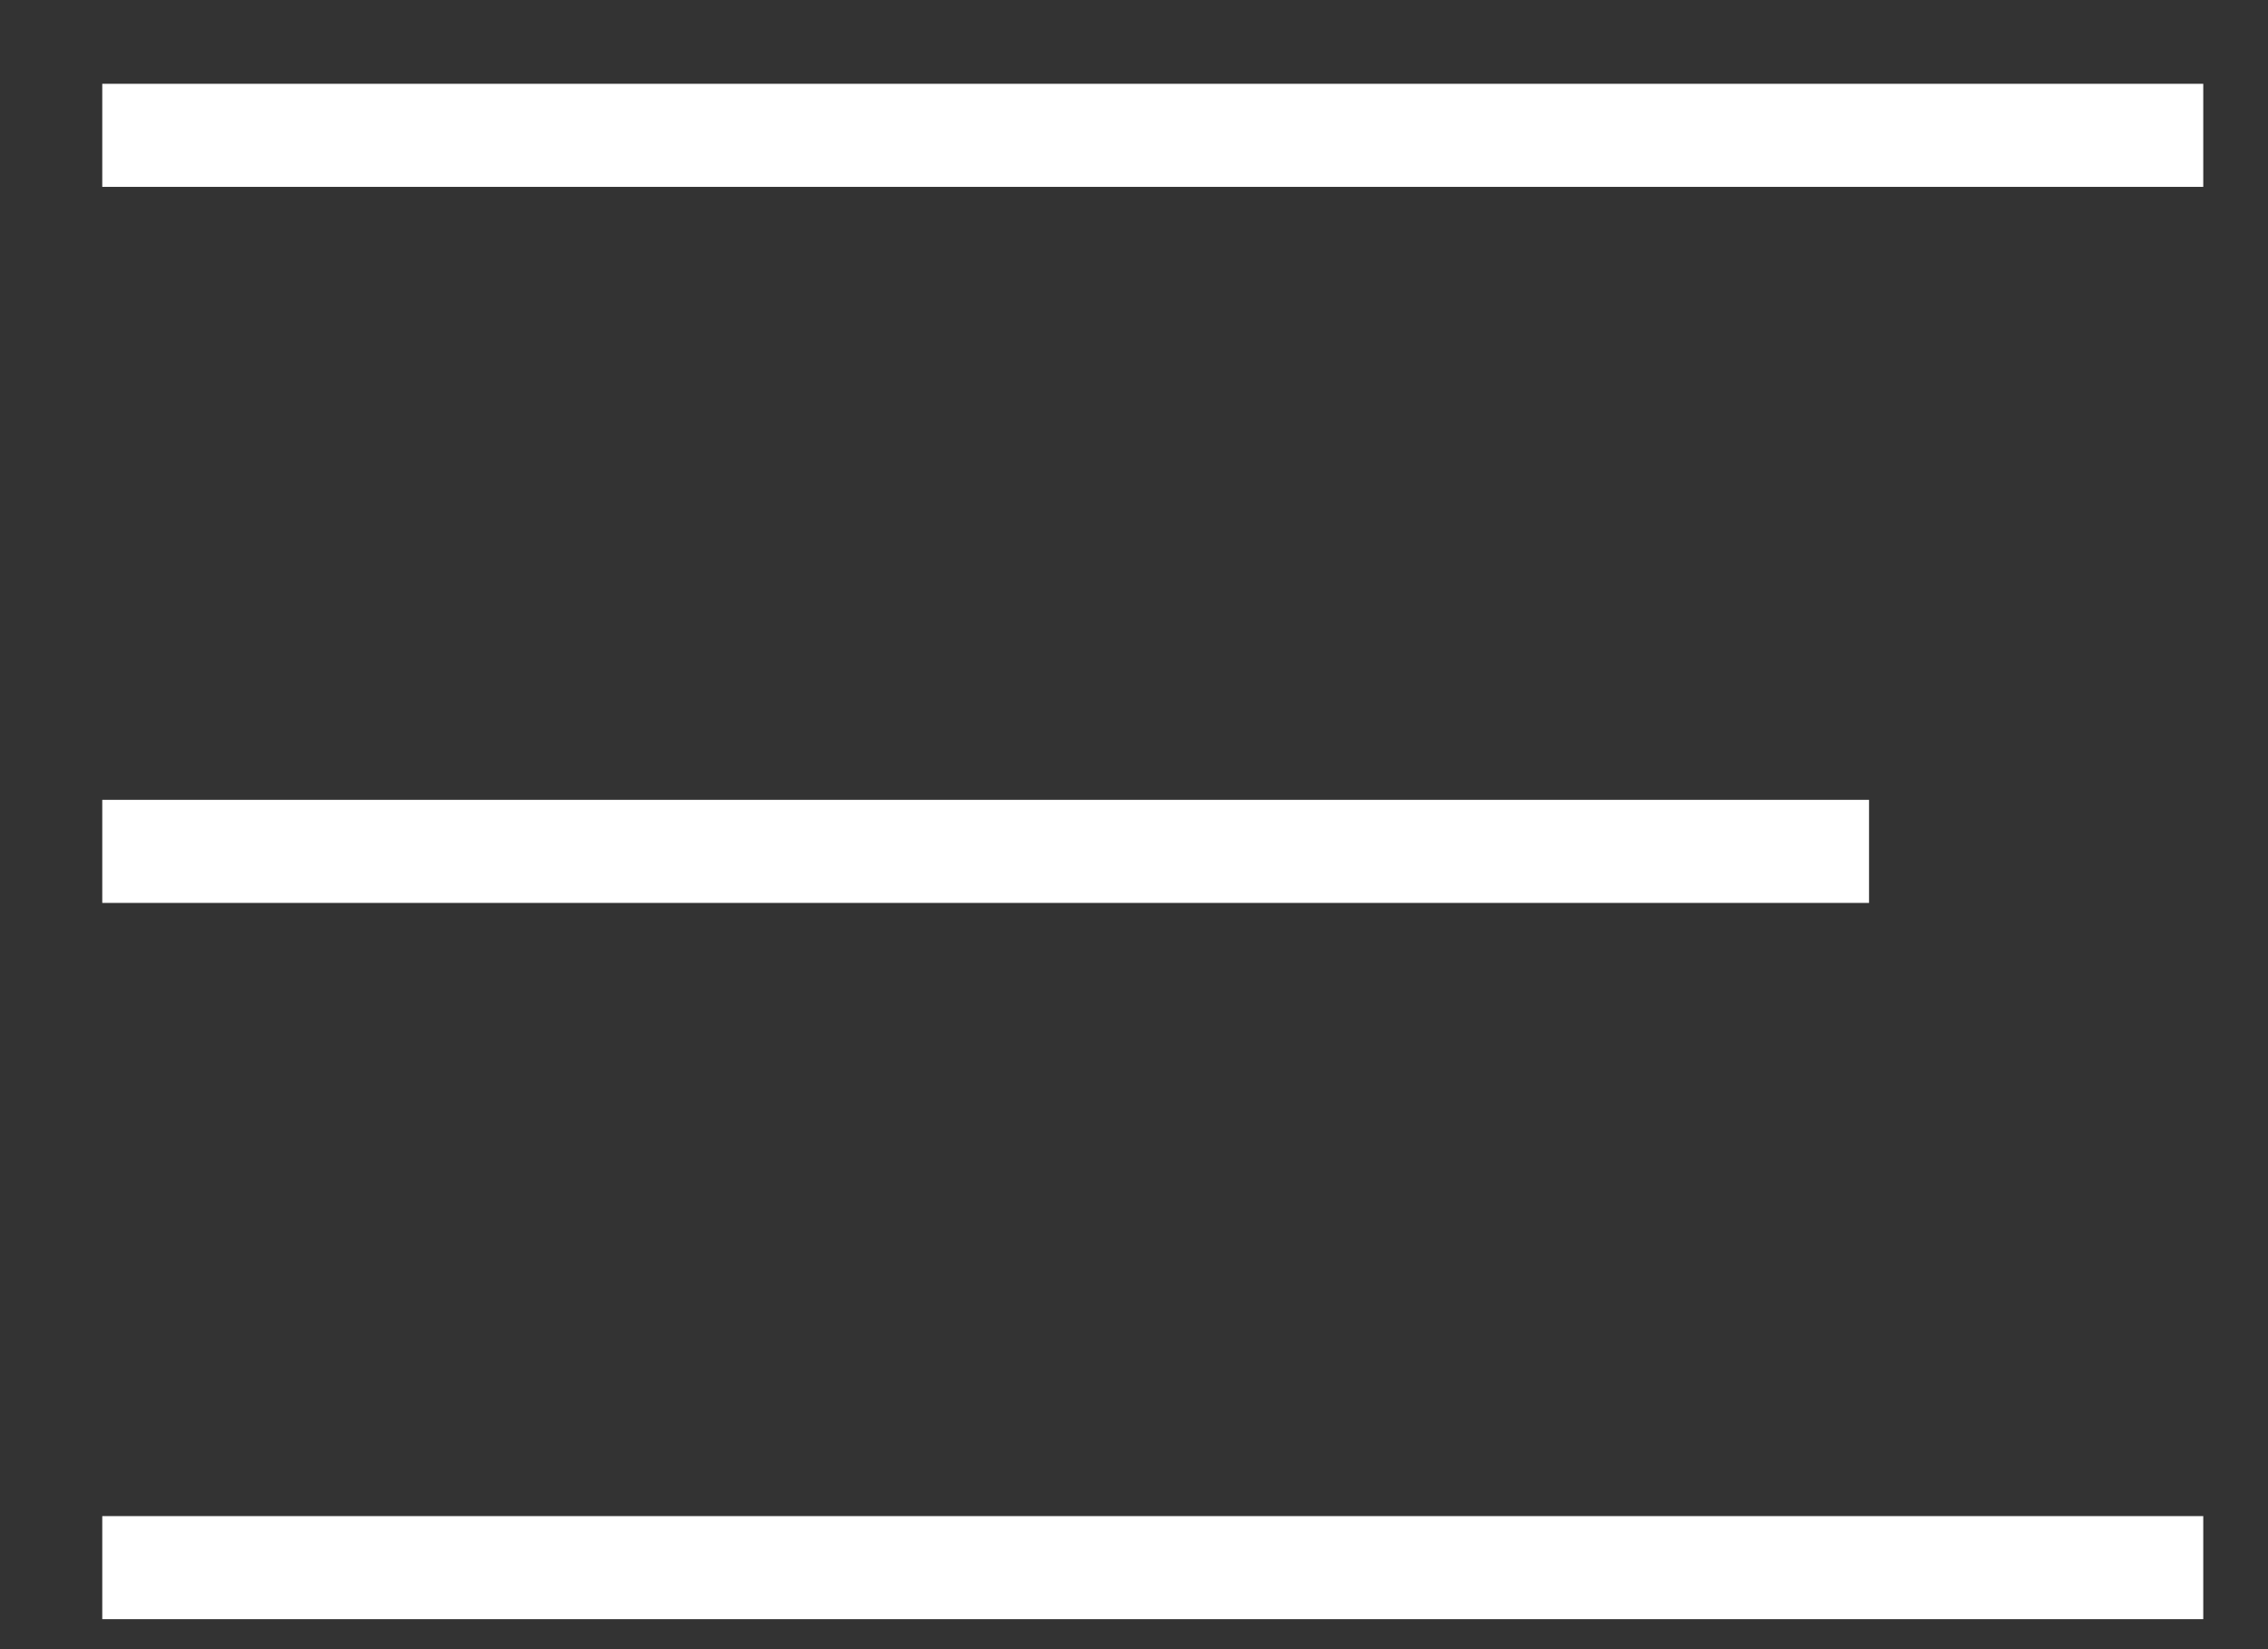 <svg width="22" height="16" viewBox="0 0 22 16" fill="none" xmlns="http://www.w3.org/2000/svg">
<rect x="0" y="0" width="22" height="16" fill="#333333" stroke="none"/>
<path d="M0.992 1.313H21.372" stroke="white"/>
<path d="M0.992 8.26H18.13" stroke="white"/>
<path d="M0.992 15.209H21.372" stroke="white"/>
</svg>
